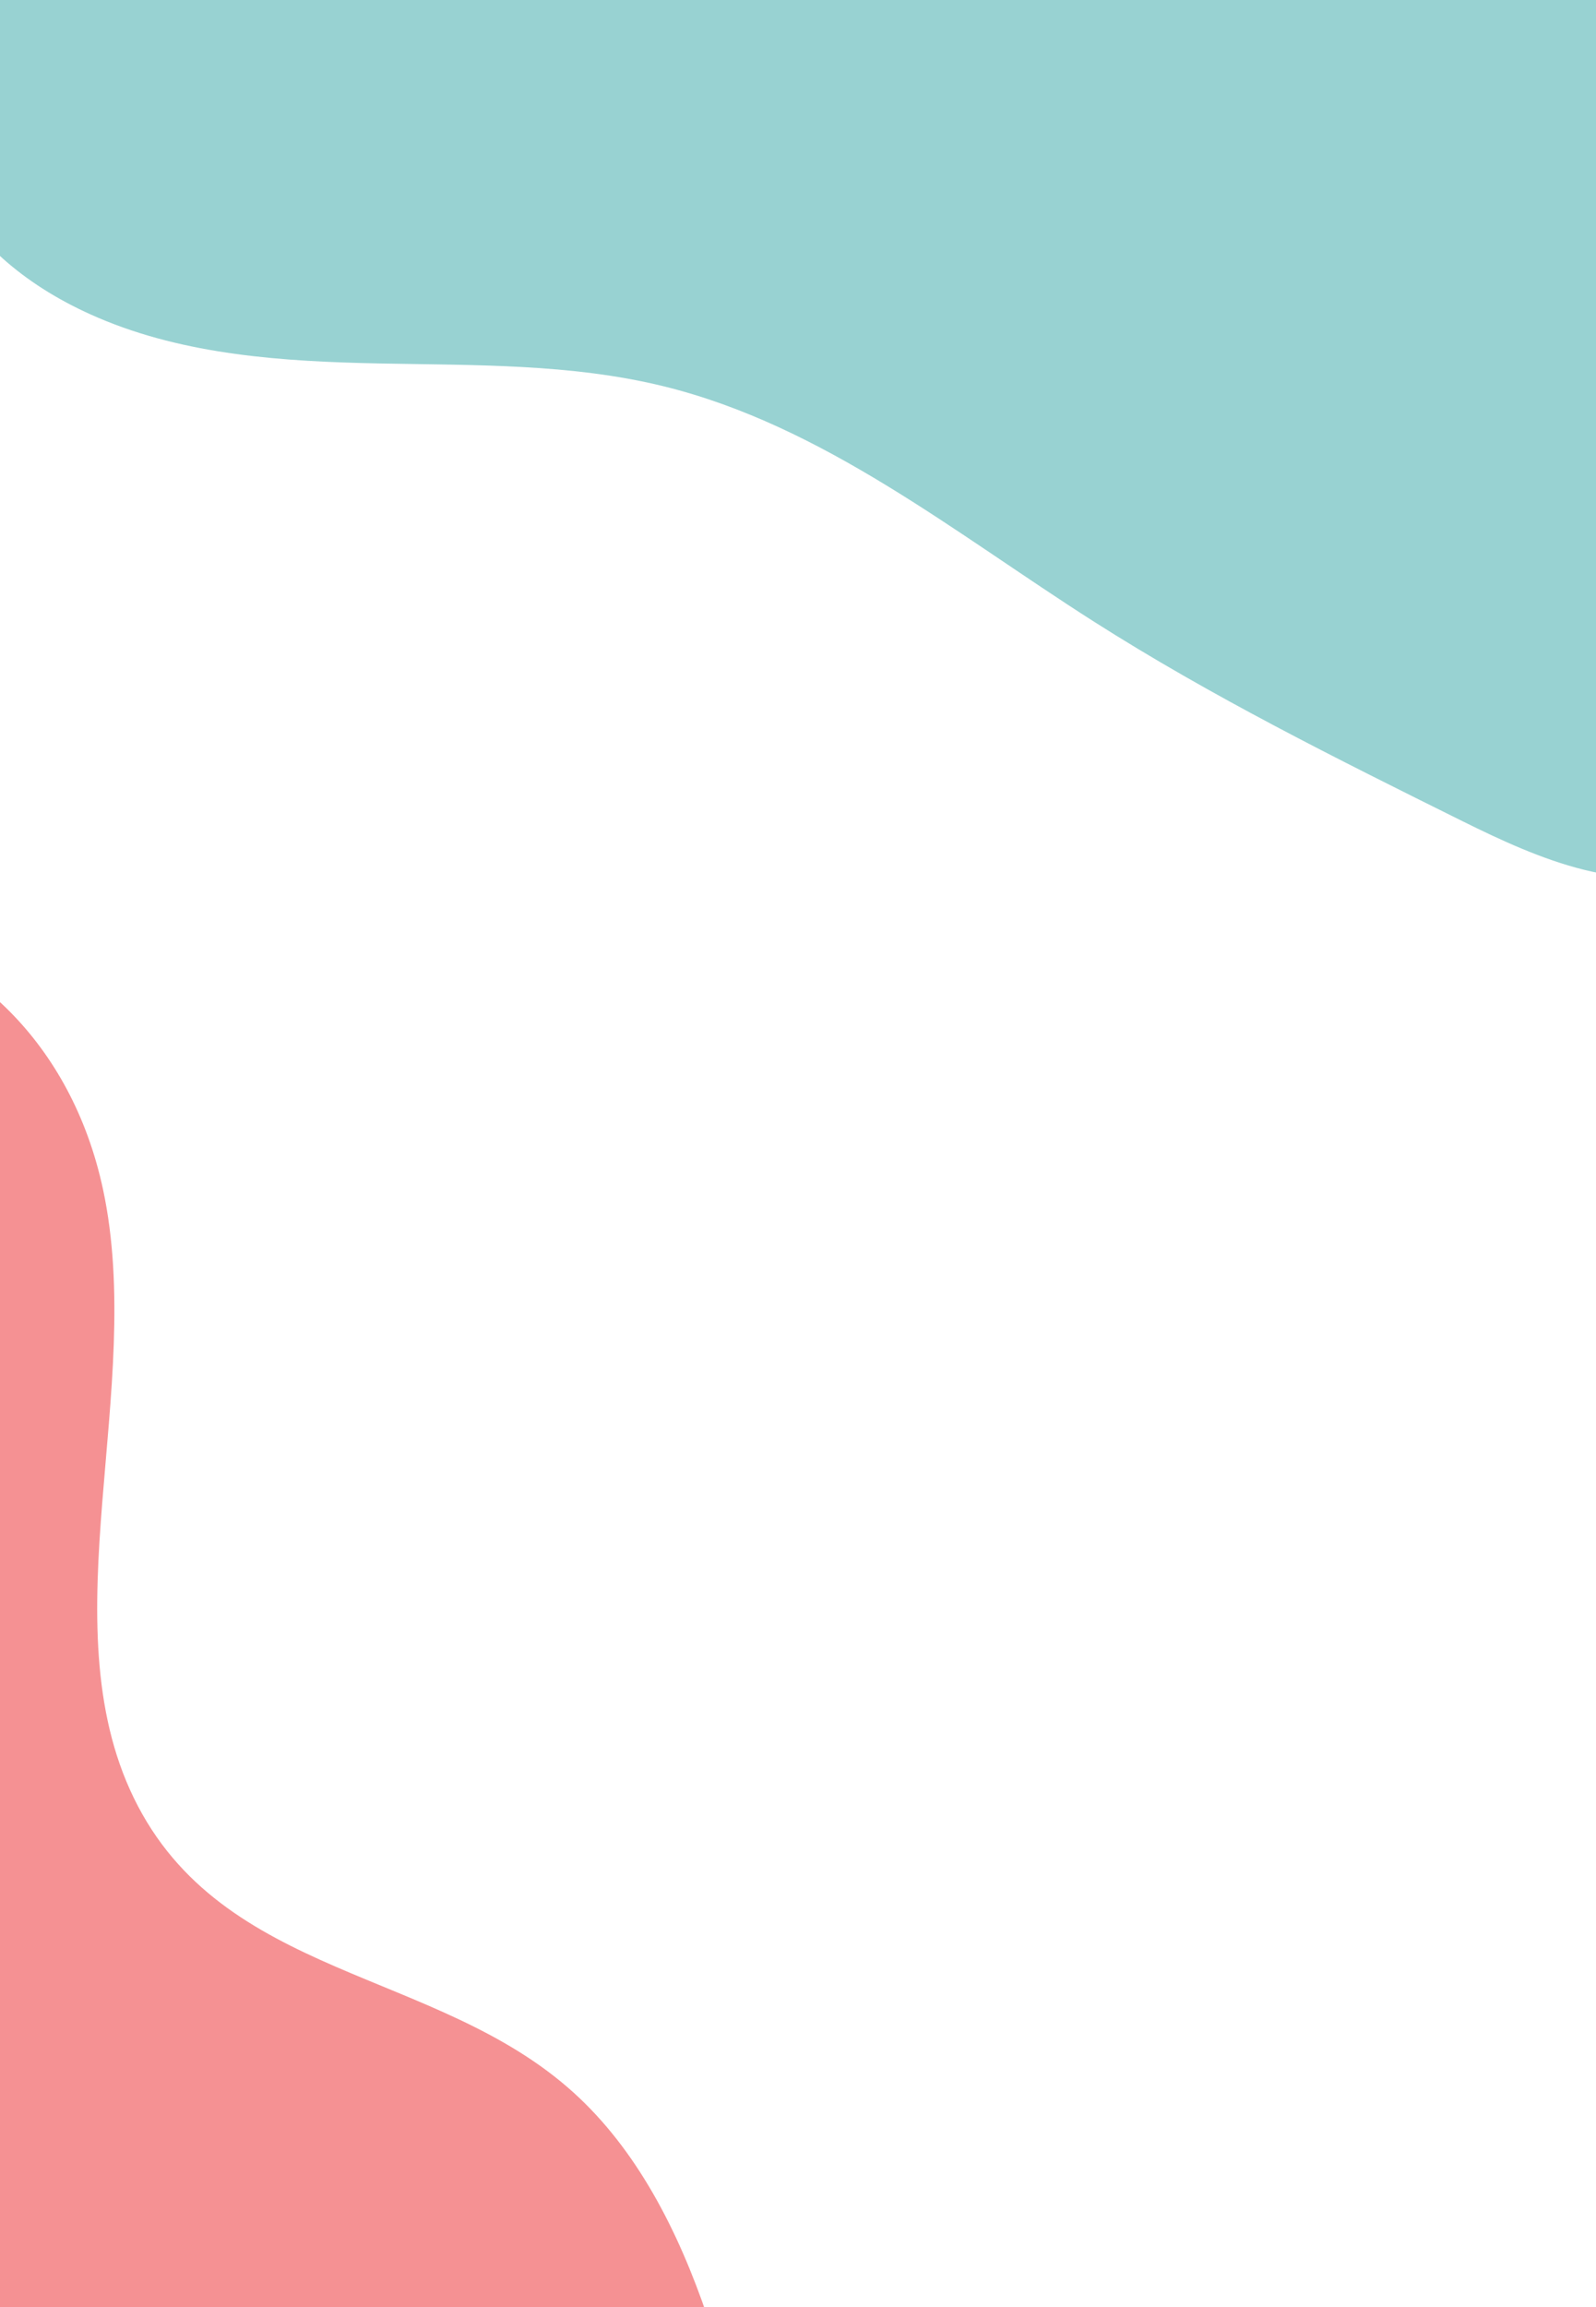 <?xml version="1.0" encoding="utf-8"?>
<!-- Generator: Adobe Illustrator 24.1.0, SVG Export Plug-In . SVG Version: 6.00 Build 0)  -->
<svg version="1.1" id="Layer_1" xmlns="http://www.w3.org/2000/svg" xmlns:xlink="http://www.w3.org/1999/xlink" x="0px" y="0px"
	 viewBox="0 0 582 840.67" style="enable-background:new 0 0 582 840.67;" xml:space="preserve">
<style type="text/css">
	.st0{fill:#FFFFFF;}
	.st1{fill:none;}
	.st2{fill:#98D2D2;}
	.st3{fill:#F59193;}
</style>
<rect y="0" class="st0" width="582" height="840.67"/>
<g>
	<rect y="21.96" class="st1" width="582" height="840.67"/>
	<path class="st2" d="M35.78,115.78c32.03,13.68,67.65,15.96,102.46,16.66c34.82,0.69,70.09,0.02,103.9,8.35
		c58.07,14.31,106.14,53.48,156.58,85.6c43.04,27.41,88.84,50.14,134.55,72.82c27.97,13.88,60.4,28,89.24,16.04
		c27.98-11.6,41.14-43.14,50.66-71.89c16.26-49.15,30.12-100.13,28.18-151.87c-1.94-51.73-21.72-104.89-62.37-136.94
		c-43.12-34-101.61-39.4-156.48-41.6c-138.82-5.56-282.07-2.84-419.53,19.2C-36.91-51.83-69.26,70.92,35.78,115.78z"/>
</g>
<rect y="24" class="st1" width="582" height="840.67"/>
<path class="st3" d="M37.59,433.5c15.51,72.62-20.06,157.51,11.22,221.68c32.13,65.9,110.39,62.09,160.38,107.36
	c45.55,41.25,60.75,116.18,72.81,184.89c-101.9,2.71-203.8,5.41-305.7,8.12c-30.82,0.82-63.92,0.84-89.35-20.98
	c-28.13-24.12-39.5-68.61-46.67-110.31c-21.62-125.69-34.13-297.76,8.88-419.37C-113.53,299.36,14.58,325.72,37.59,433.5z"/>
</svg>
